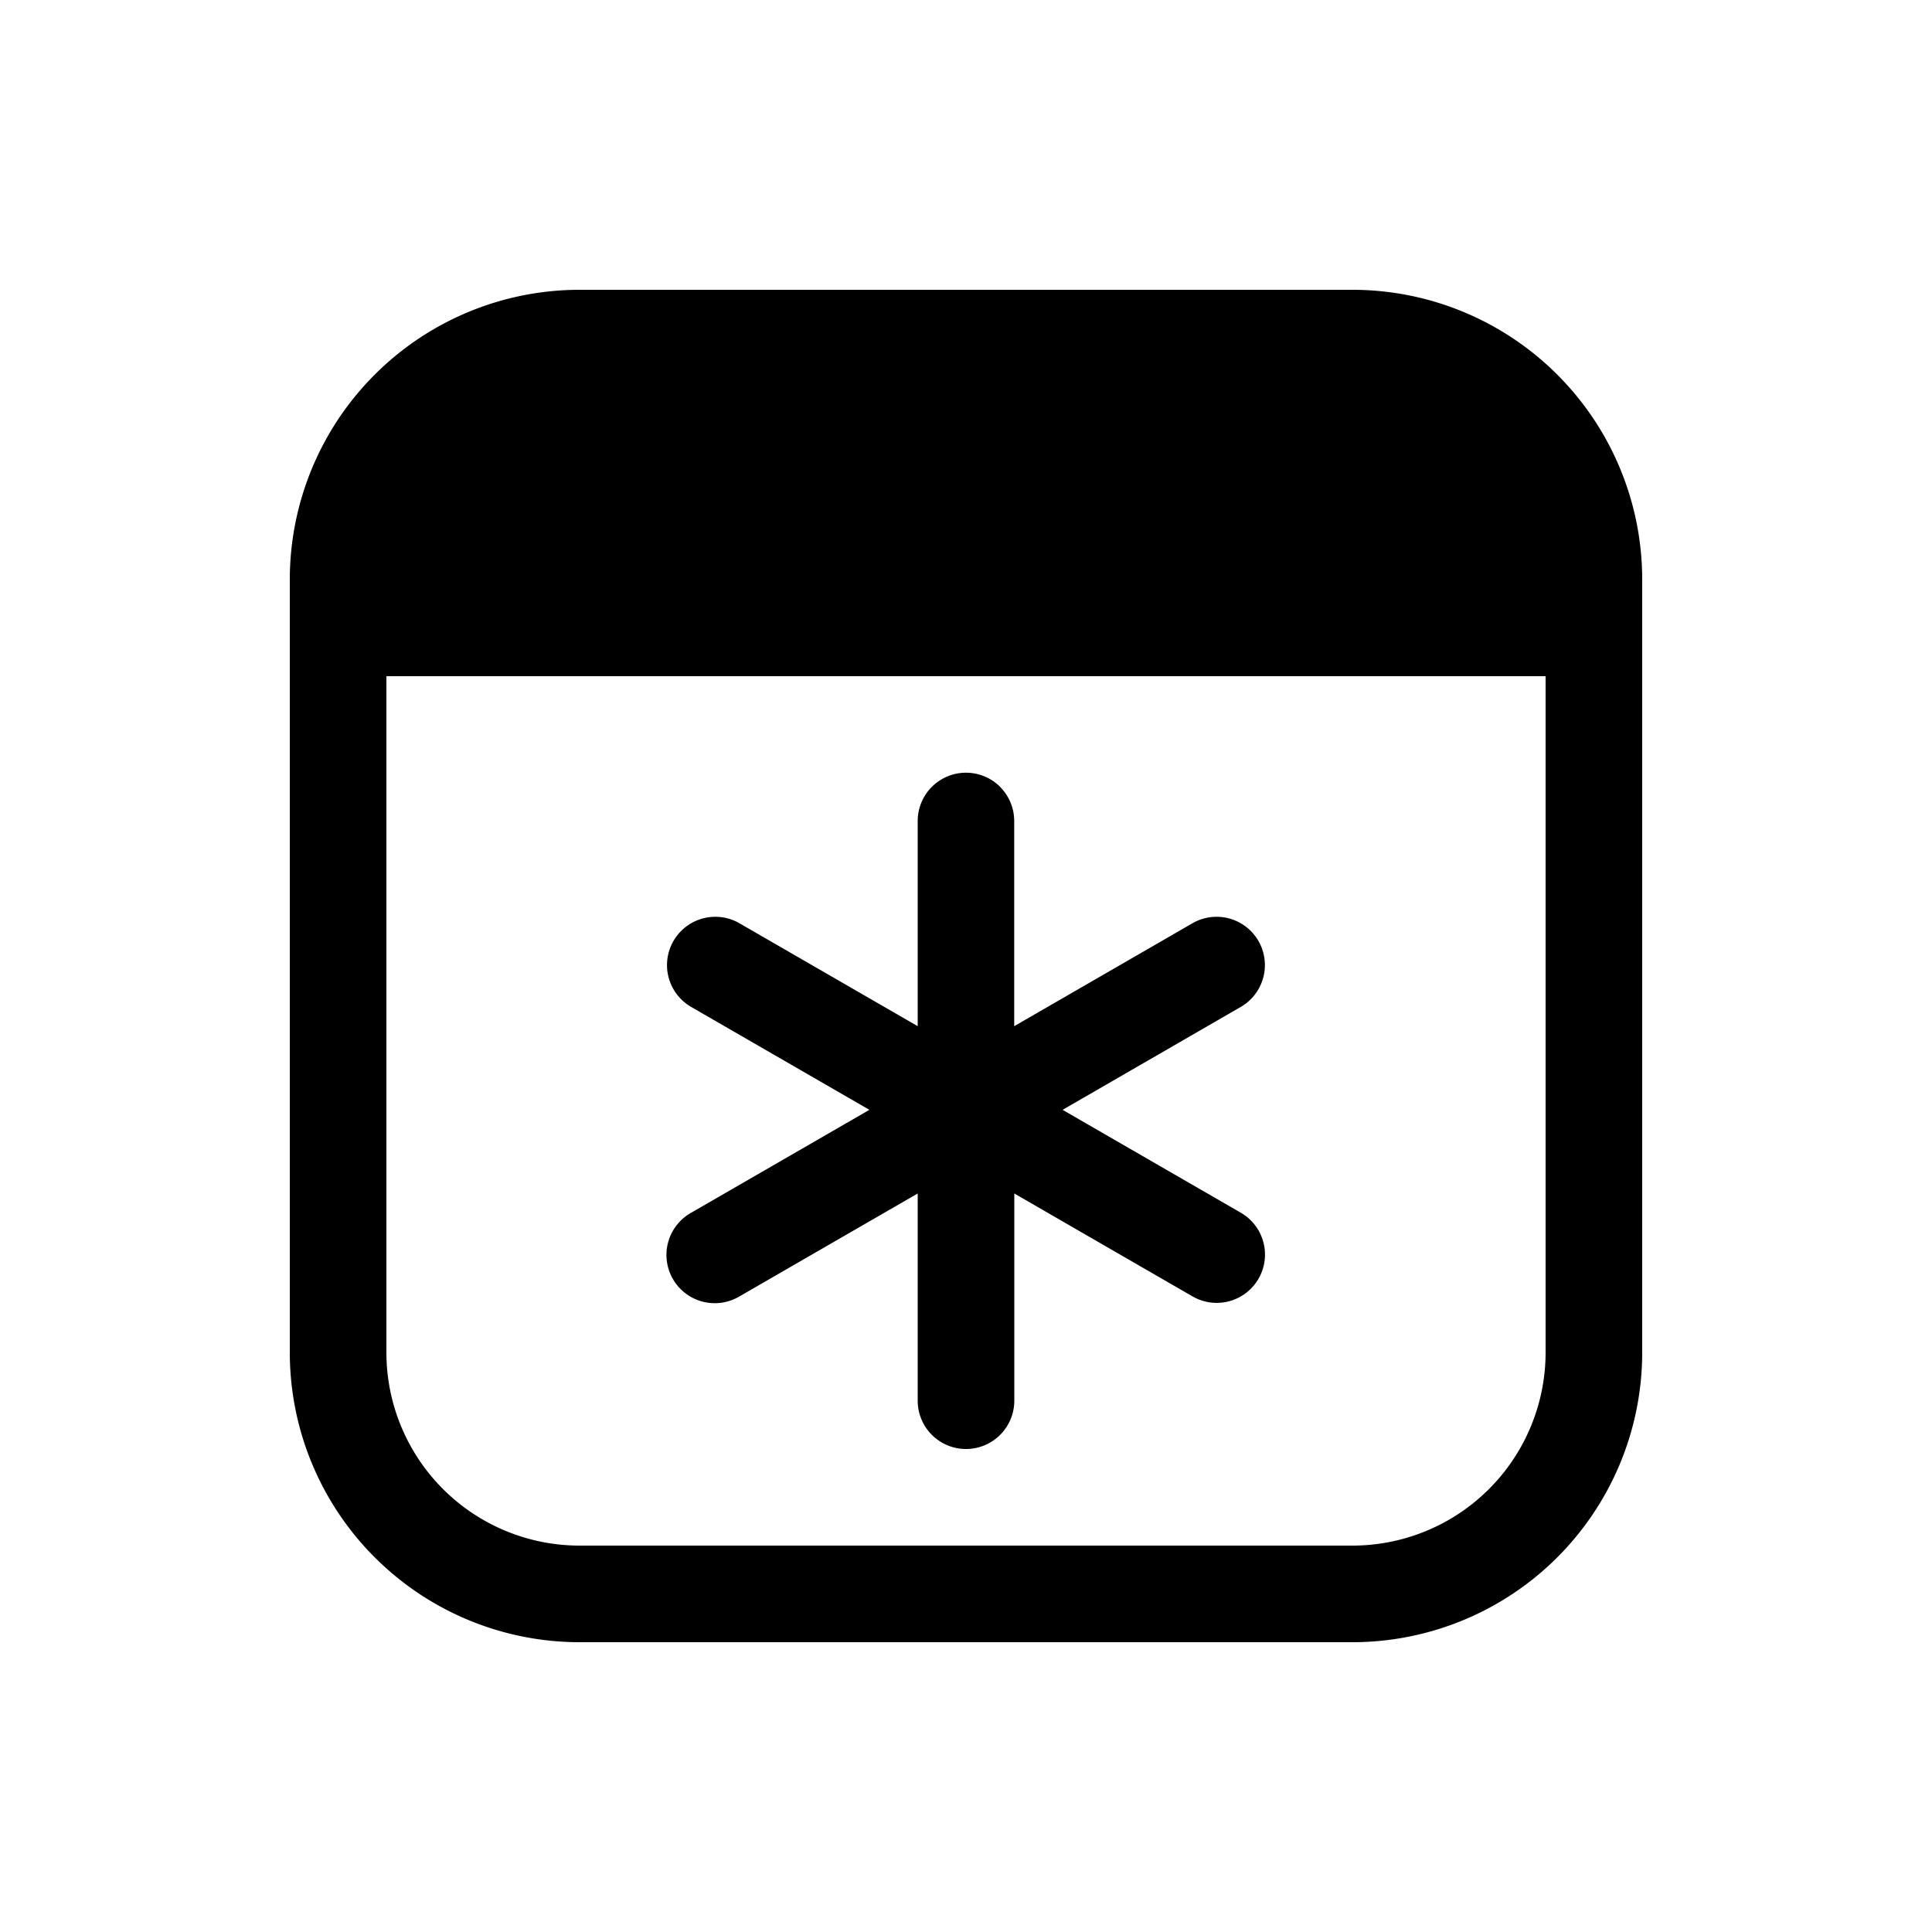 <svg xmlns="http://www.w3.org/2000/svg" width="20" height="20" fill="currentColor"><path d="M10.353 8.146a.5.5 0 0 1 .146.354v2.123l1.848-1.067a.5.5 0 0 1 .5.866L11 11.489l1.848 1.067a.5.5 0 0 1-.5.866L10.5 12.355V14.5a.5.5 0 0 1-1 0v-2.145l-1.848 1.067a.5.5 0 1 1-.5-.866L9 11.489l-1.848-1.067a.5.5 0 0 1 .5-.866L9.5 10.623V8.5a.5.5 0 0 1 .854-.354Z"/><path d="M6 3a3 3 0 0 0-3 3v8a3 3 0 0 0 3 3h8a3 3 0 0 0 3-3V6a3 3 0 0 0-3-3H6ZM4 14V7h12v7a2 2 0 0 1-2 2H6a2 2 0 0 1-2-2Z"/></svg>